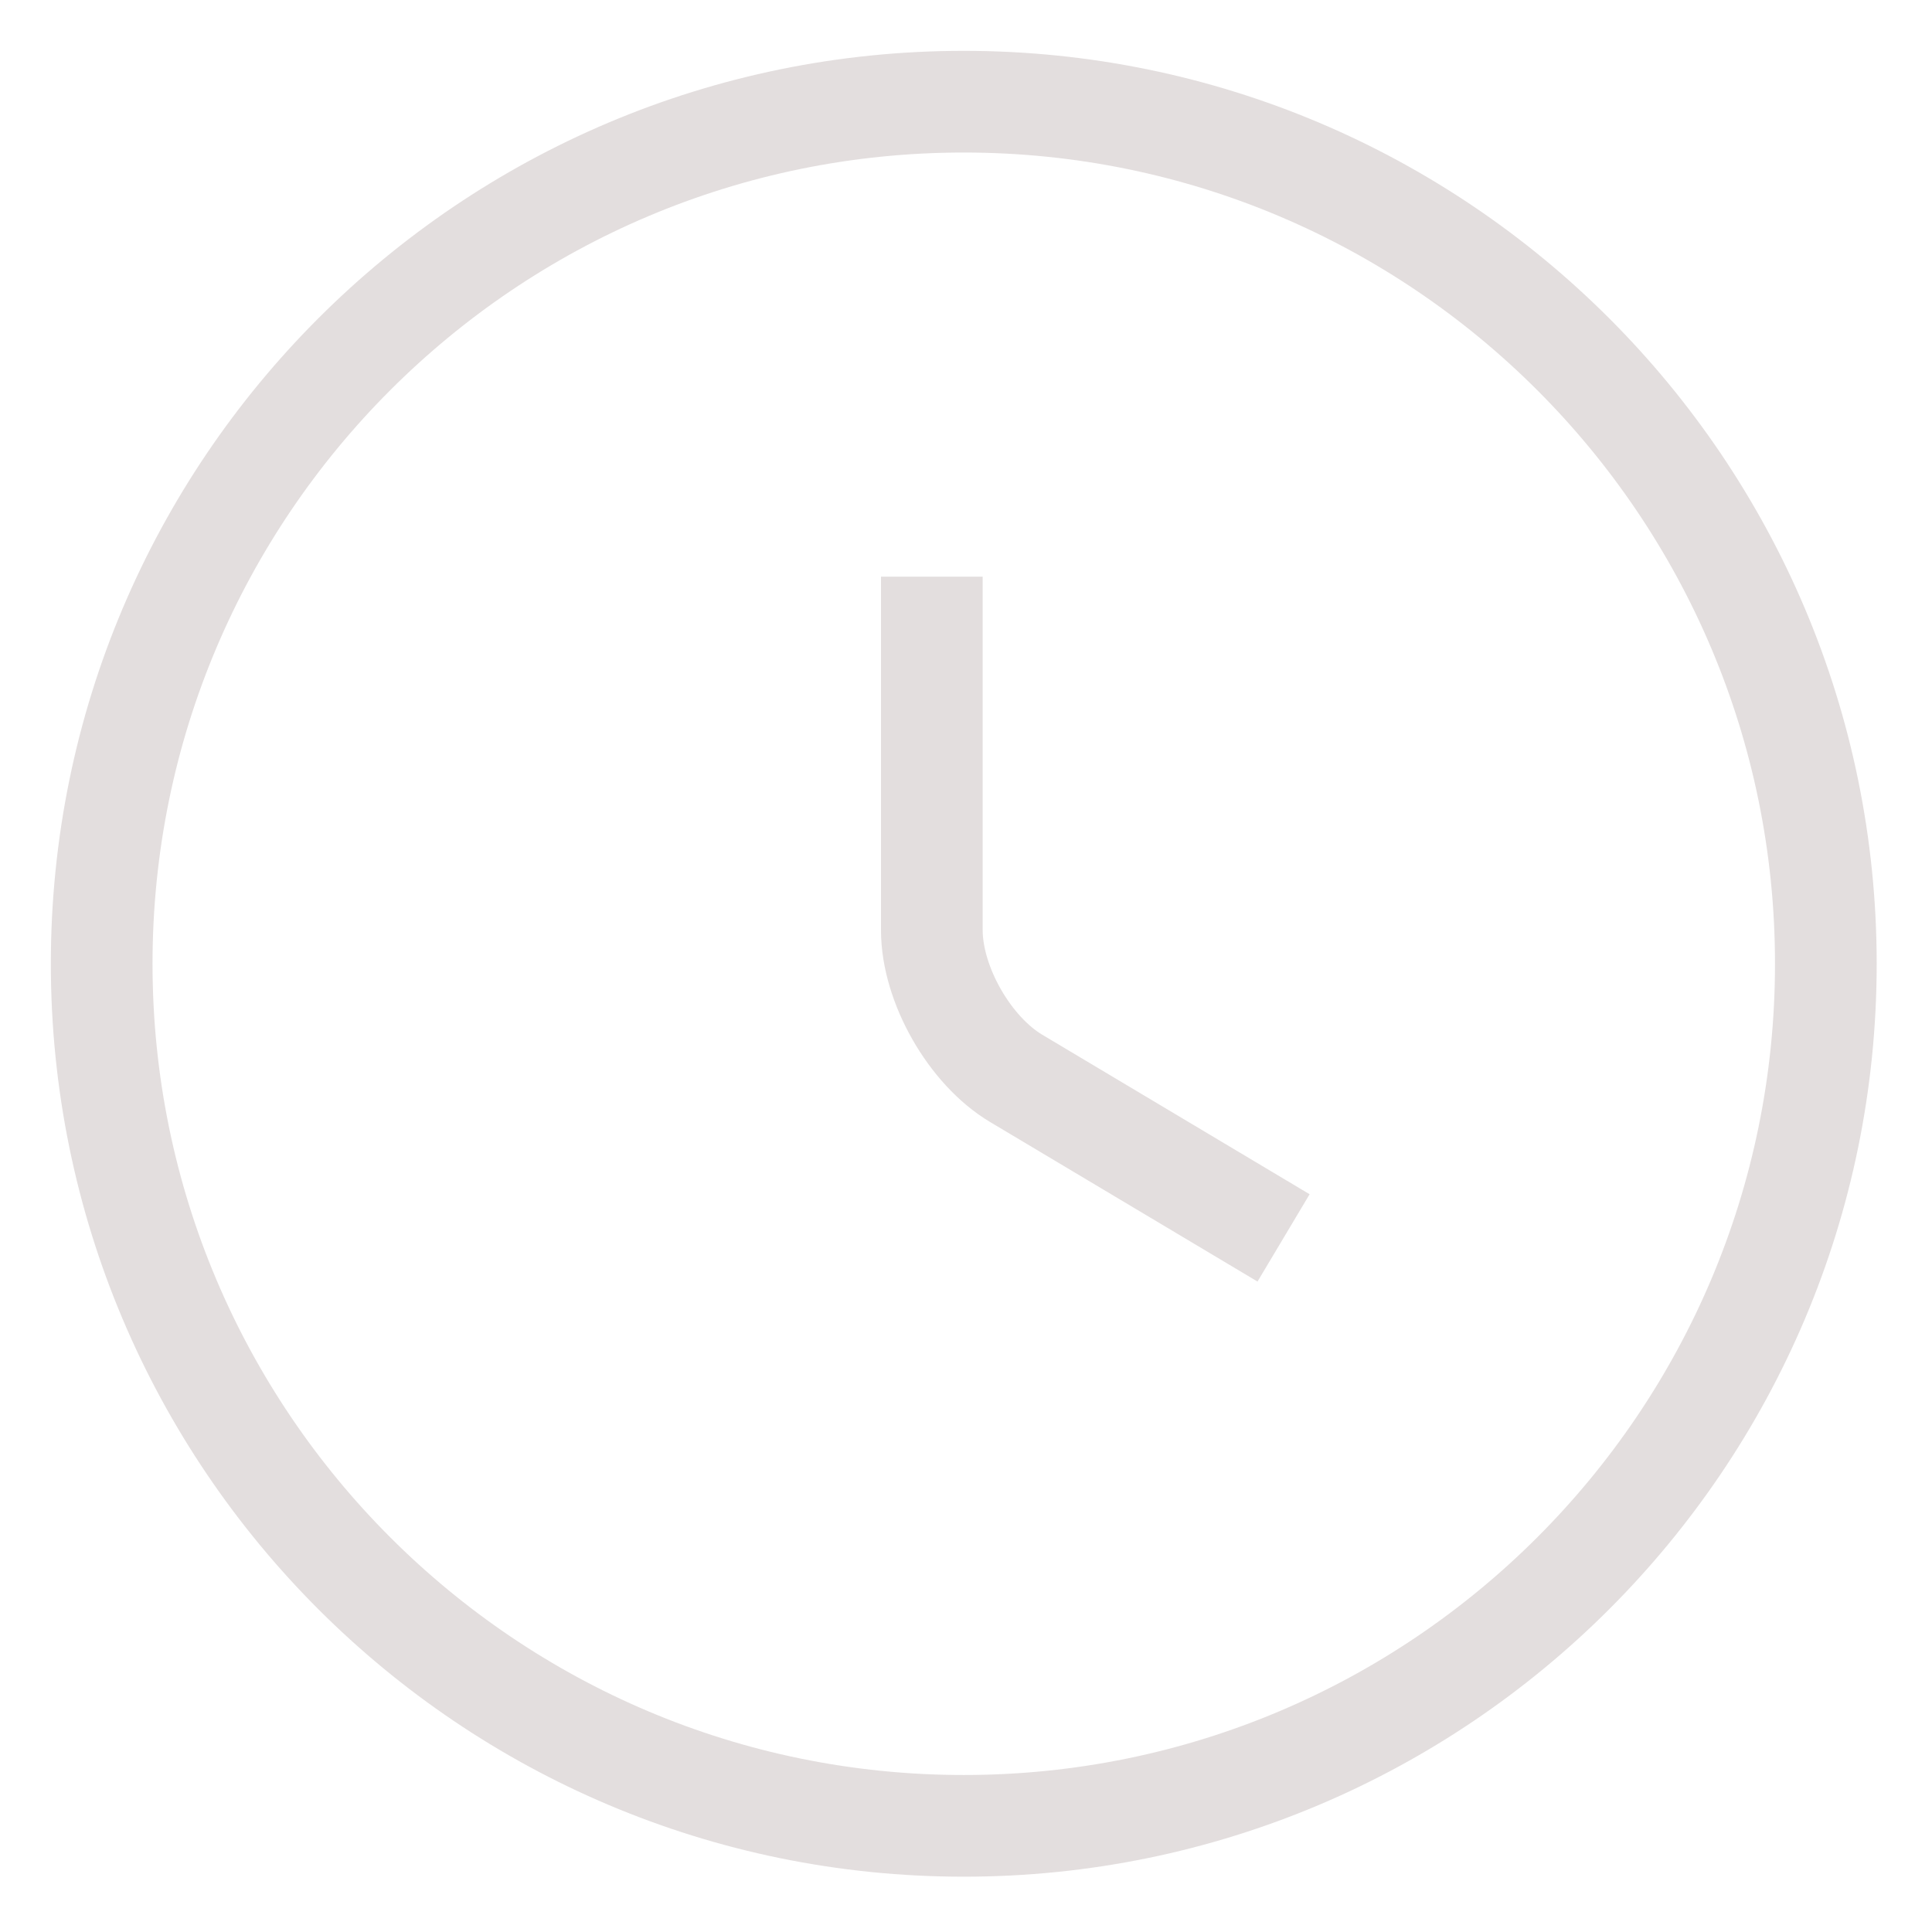 <svg width="19" height="19" viewBox="0 0 19 19" fill="none" xmlns="http://www.w3.org/2000/svg">
<path d="M17.956 9.478C17.956 14.158 14.158 17.956 9.478 17.956C4.798 17.956 1 14.158 1 9.478C1 4.798 4.798 1 9.478 1C14.158 1 17.956 4.798 17.956 9.478Z" stroke="#E3DEDE" strokeWidth="1.272" strokeLinecap="round" strokeLinejoin="round"/>
<path d="M12.623 12.174L9.995 10.606C9.537 10.334 9.164 9.682 9.164 9.147V5.671" stroke="#E3DEDE" strokeWidth="1.272" strokeLinecap="round" strokeLinejoin="round"/>
</svg>
